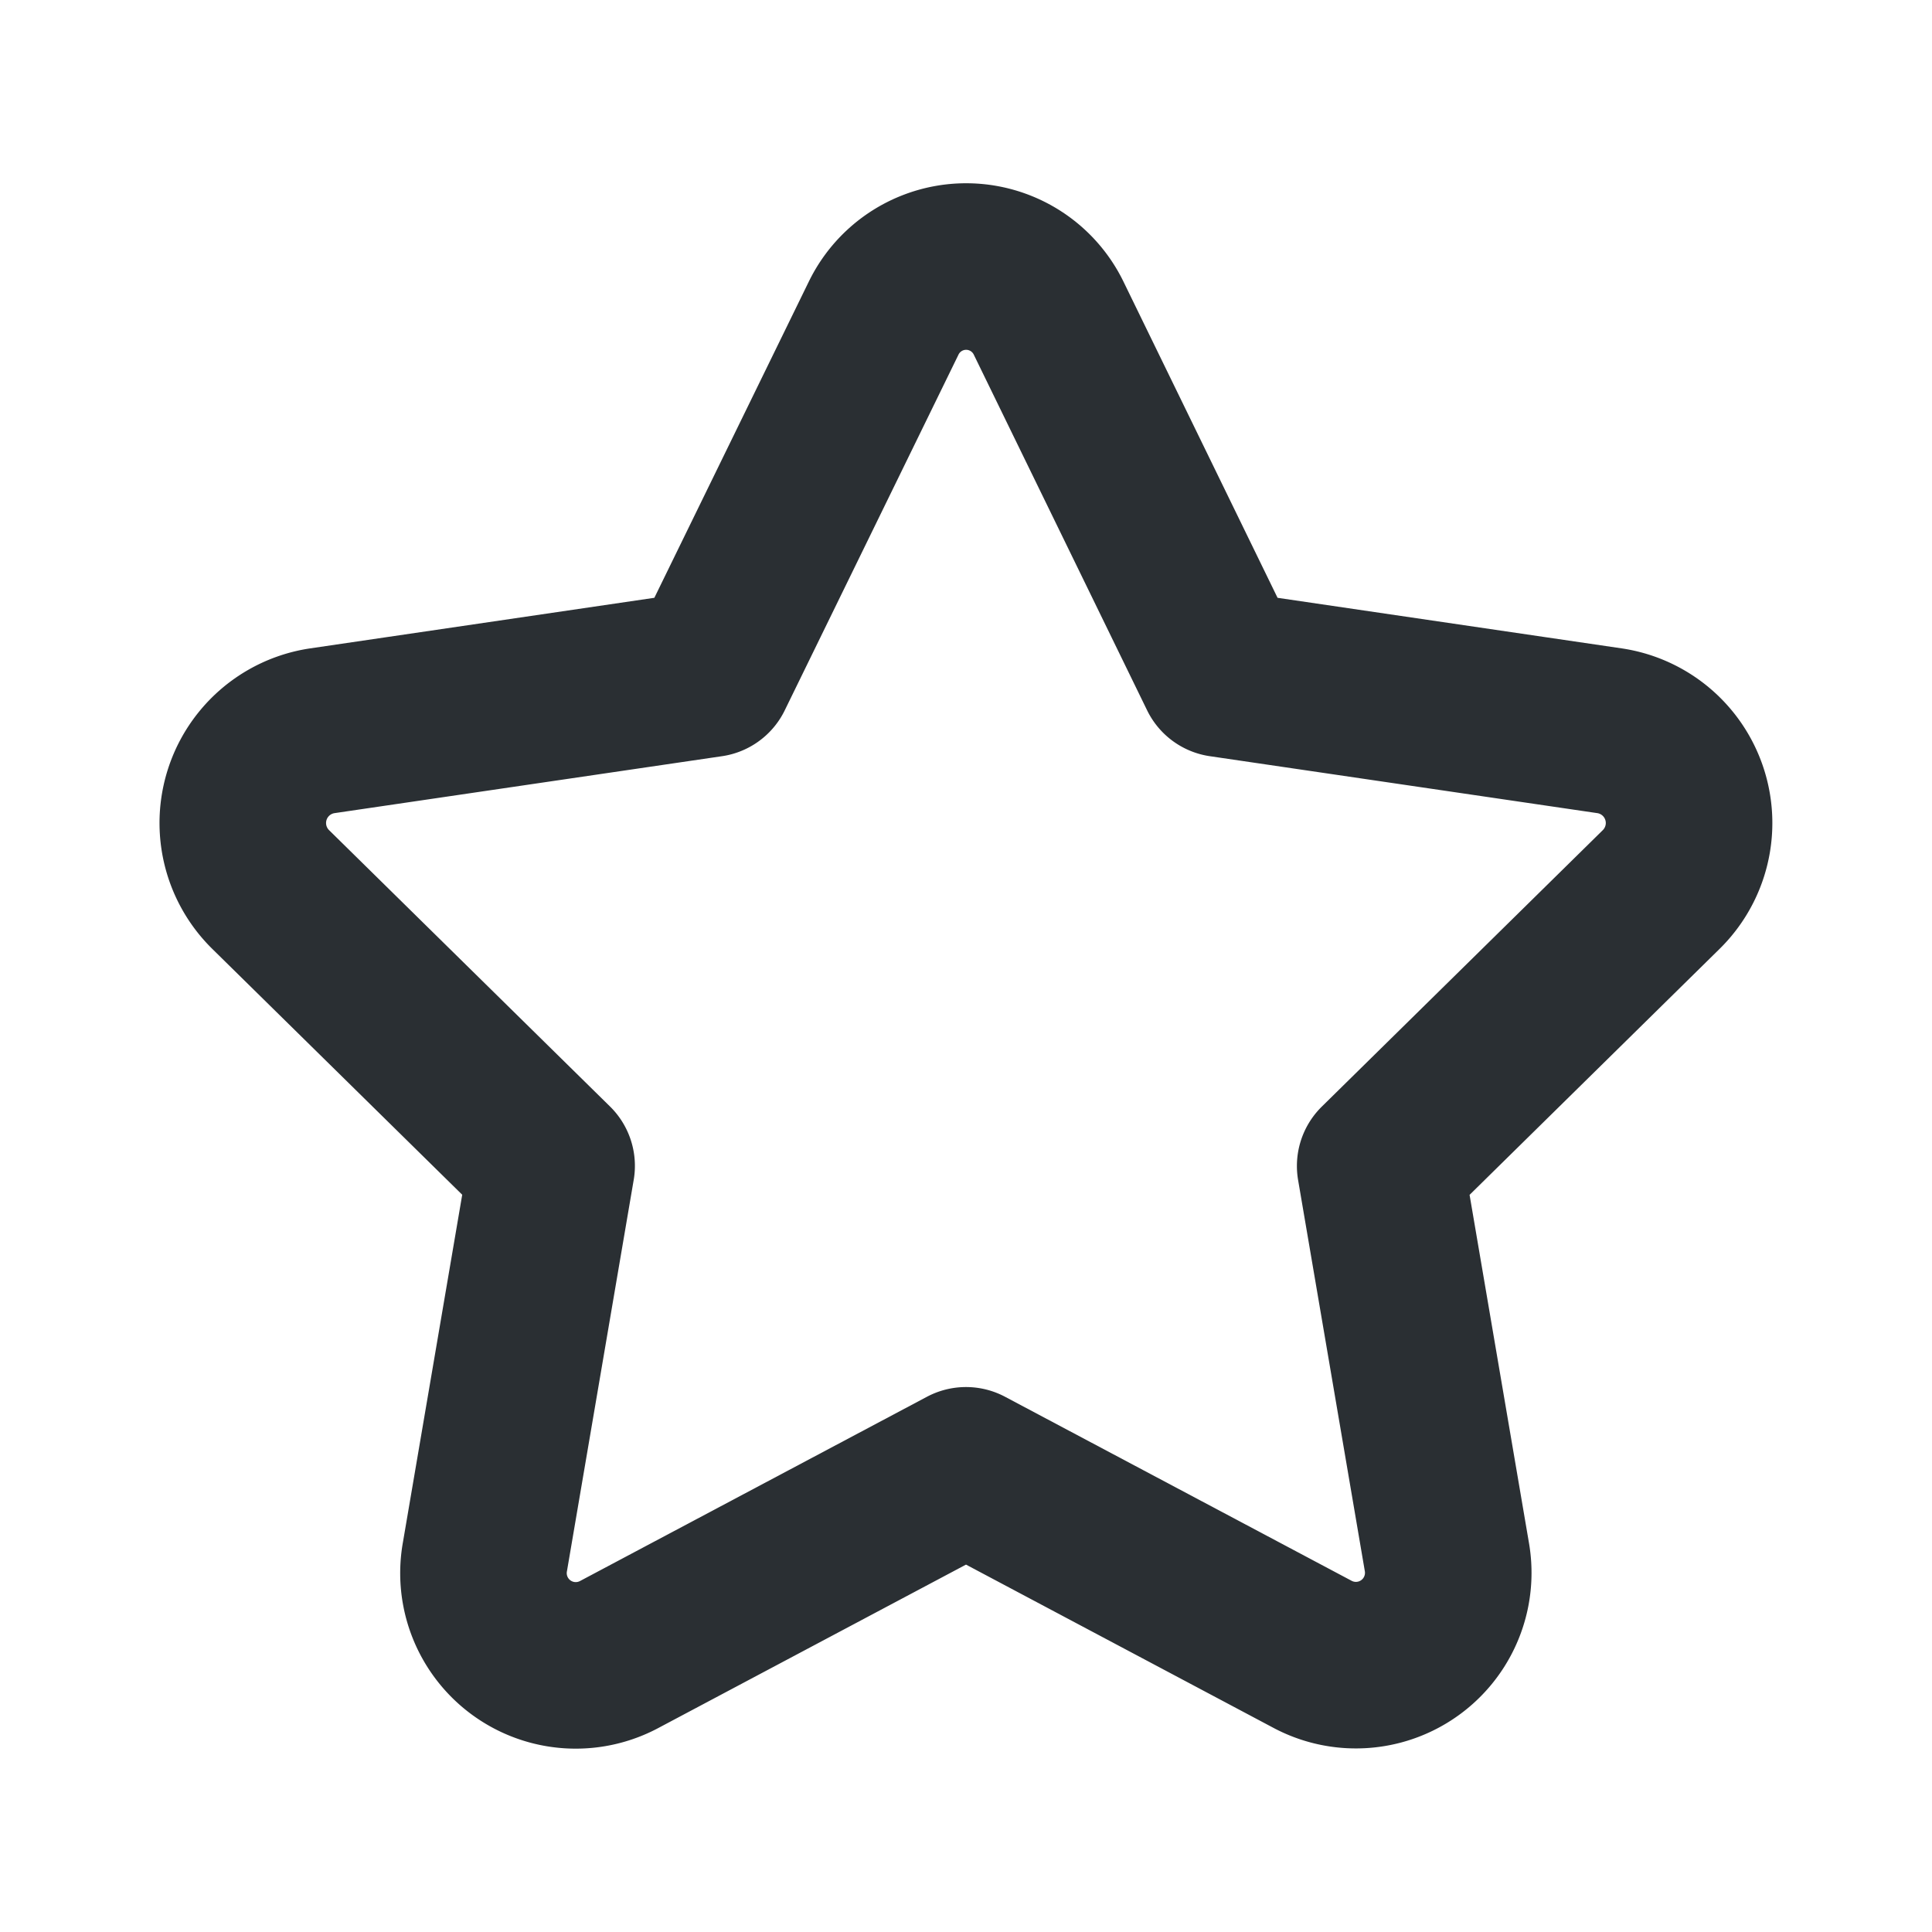 <svg xmlns="http://www.w3.org/2000/svg" width="29" height="29" viewBox="0 0 29 29">
    <path fill="rgba(0,0,0,0)" d="M0 0h29v29H0z"/>
    <path fill="none" stroke="#2a2f33" stroke-linecap="round" stroke-linejoin="round" stroke-width="2.5px" d="M14.5 22.07l5.211 2.767a1.386 1.386 0 0 0 2.006-1.473l-1-5.862 4.217-4.149a1.4 1.4 0 0 0-.767-2.383l-5.825-.856-2.6-5.335a1.377 1.377 0 0 0-2.48 0l-2.606 5.335-5.825.856a1.4 1.4 0 0 0-.767 2.383L8.28 17.5l-1 5.862a1.385 1.385 0 0 0 2.01 1.475l5.21-2.767z"/>
</svg>
